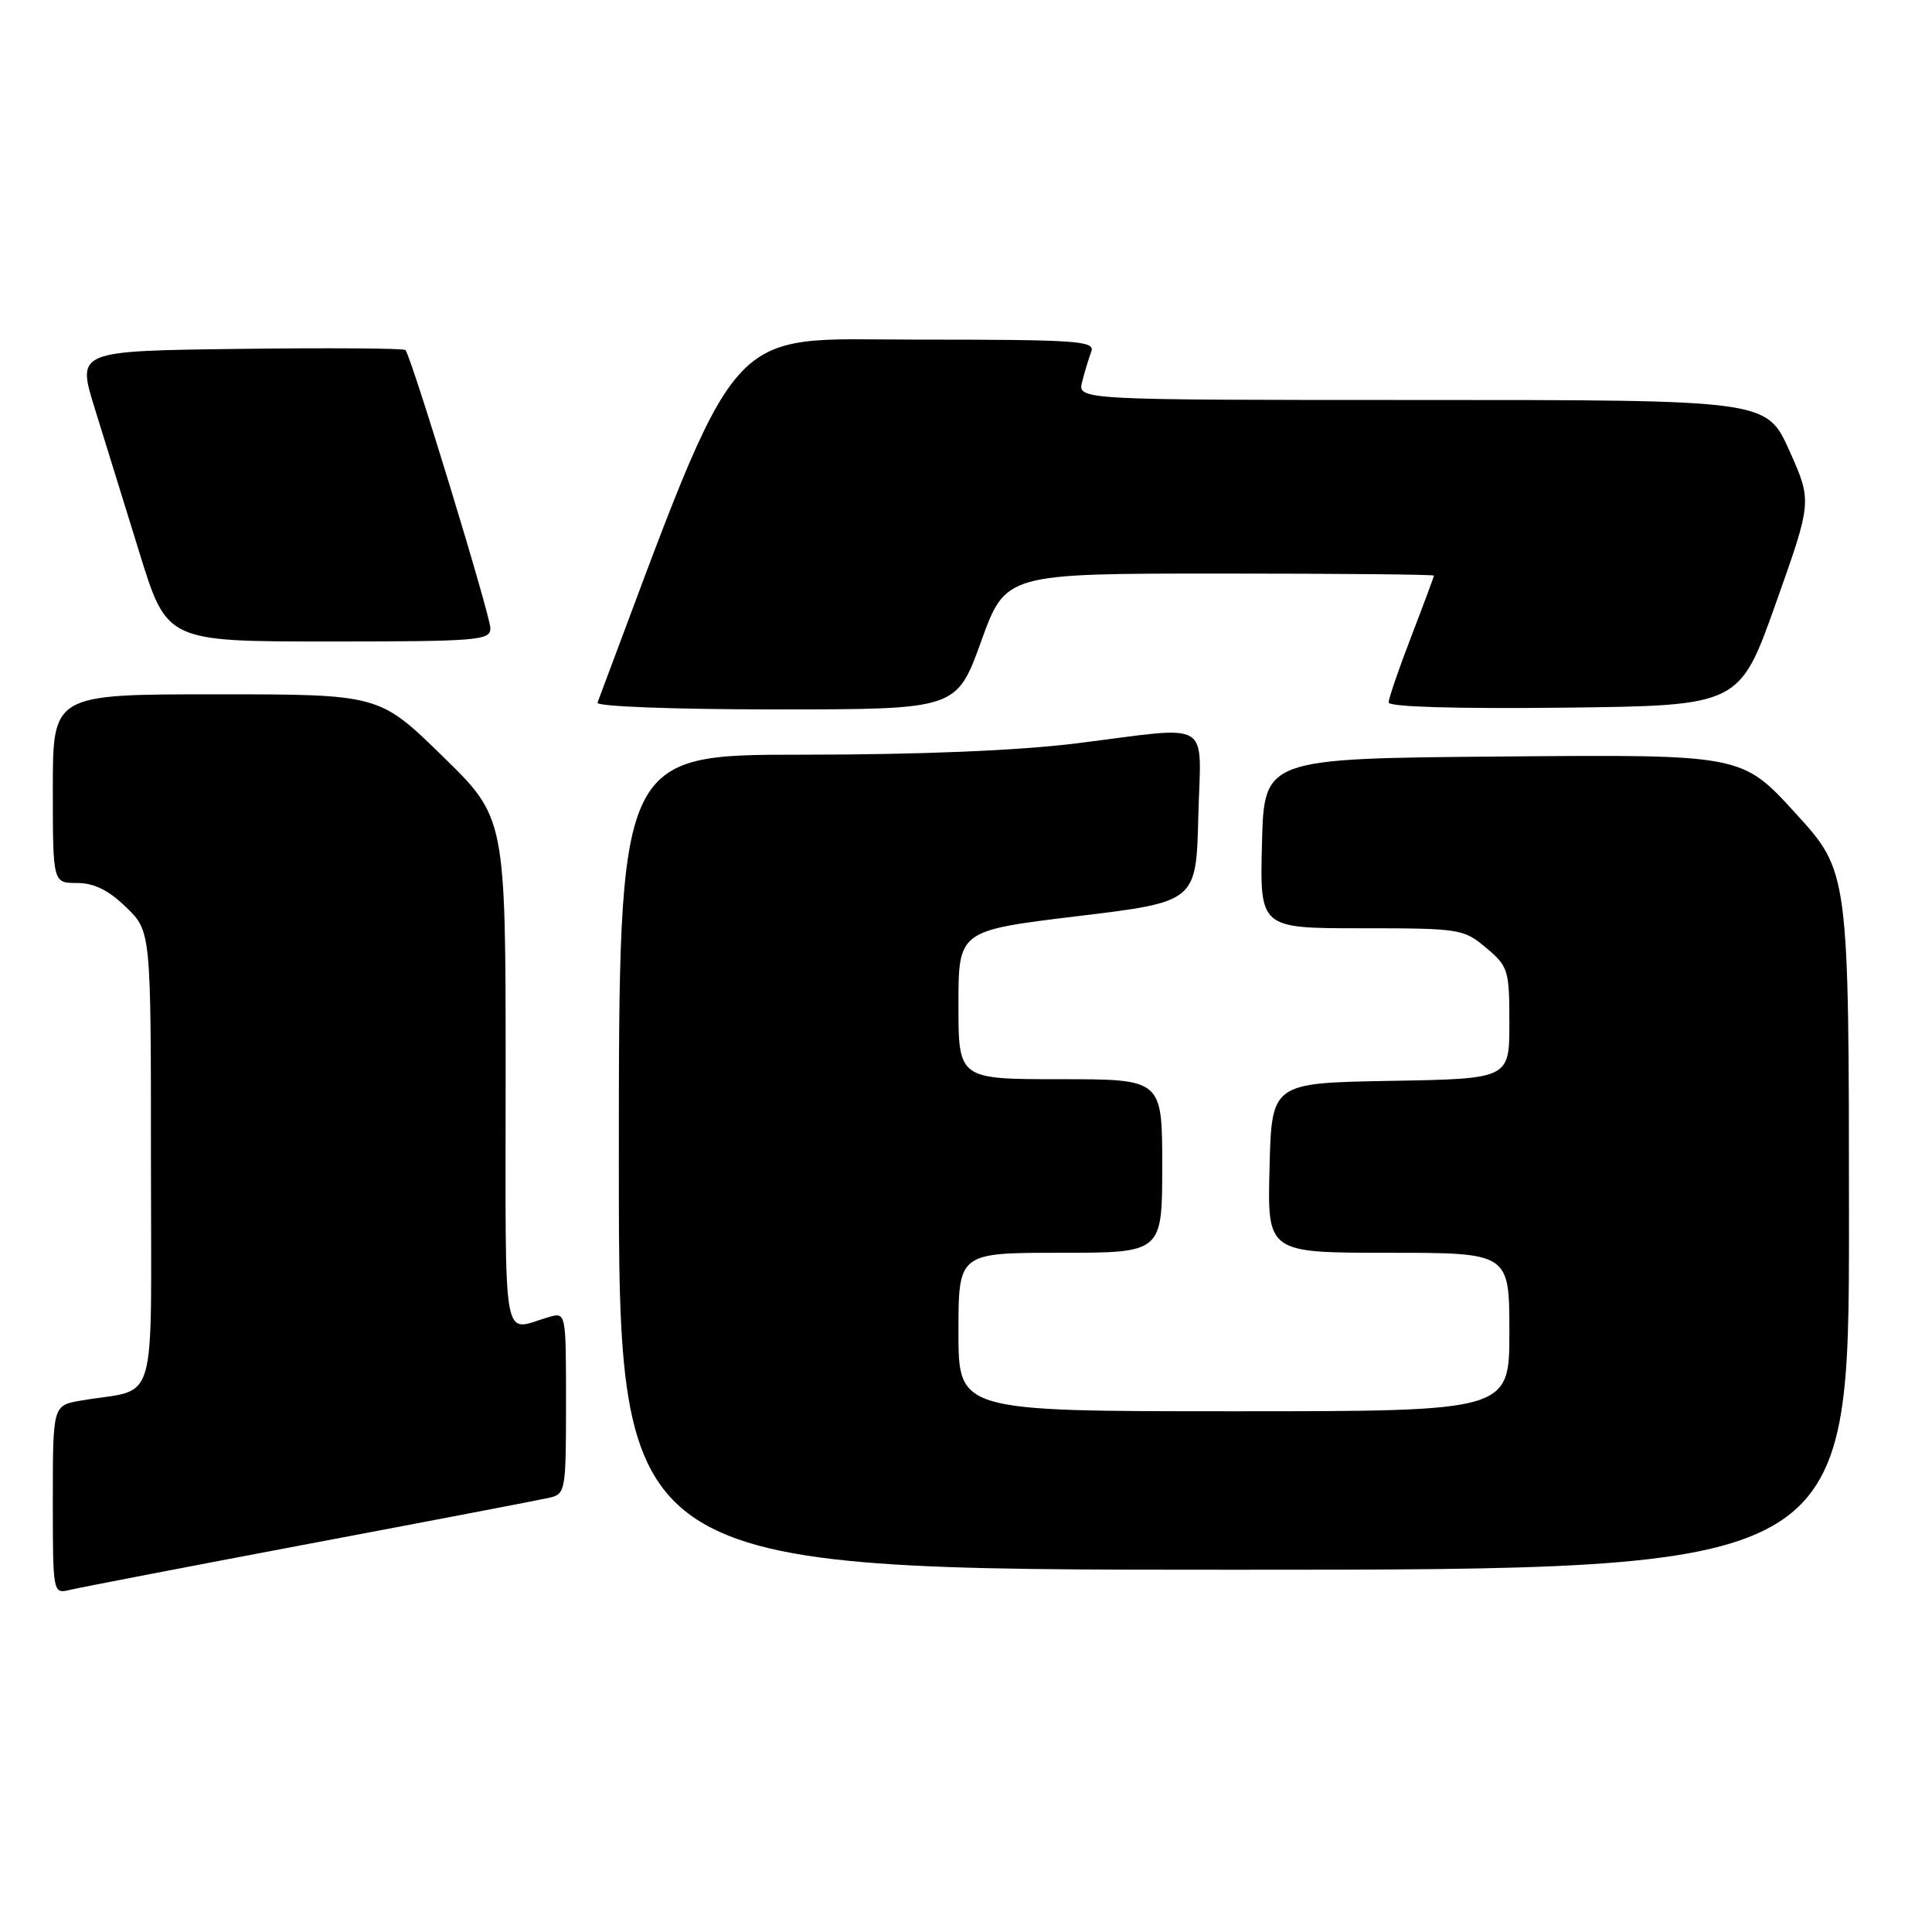<?xml version="1.0" encoding="UTF-8" standalone="no"?>
<!DOCTYPE svg PUBLIC "-//W3C//DTD SVG 1.1//EN" "http://www.w3.org/Graphics/SVG/1.1/DTD/svg11.dtd" >
<svg xmlns="http://www.w3.org/2000/svg" xmlns:xlink="http://www.w3.org/1999/xlink" version="1.1" viewBox="0 0 256 256">
 <g >
 <path fill="currentColor"
d=" M 41.00 204.55 C 57.23 201.49 71.51 198.75 72.75 198.47 C 74.93 197.98 75.00 197.59 75.00 185.91 C 75.00 173.89 74.99 173.87 72.75 174.51 C 66.42 176.33 67.00 179.58 67.00 142.24 C 67.00 108.35 67.00 108.35 58.62 100.18 C 50.24 92.00 50.24 92.00 28.62 92.00 C 7.00 92.00 7.00 92.00 7.00 104.50 C 7.00 117.00 7.00 117.00 10.20 117.00 C 12.45 117.00 14.39 117.95 16.70 120.20 C 20.00 123.39 20.00 123.39 20.00 153.62 C 20.00 187.60 21.10 183.80 10.75 185.58 C 7.00 186.22 7.00 186.22 7.00 198.72 C 7.00 211.17 7.01 211.21 9.25 210.67 C 10.49 210.37 24.77 207.62 41.00 204.55 Z  M 245.00 161.75 C 244.99 115.50 244.99 115.50 237.90 107.74 C 230.81 99.97 230.81 99.97 199.16 100.24 C 167.50 100.50 167.50 100.50 167.22 111.75 C 166.93 123.00 166.93 123.00 180.39 123.00 C 193.41 123.00 193.95 123.08 196.92 125.59 C 199.85 128.05 200.00 128.54 200.00 135.56 C 200.00 142.95 200.00 142.95 184.25 143.22 C 168.50 143.50 168.50 143.50 168.22 154.75 C 167.93 166.00 167.93 166.00 183.97 166.00 C 200.00 166.00 200.00 166.00 200.00 176.50 C 200.00 187.00 200.00 187.00 163.50 187.00 C 127.00 187.00 127.00 187.00 127.00 176.50 C 127.00 166.00 127.00 166.00 140.50 166.00 C 154.00 166.00 154.00 166.00 154.00 154.50 C 154.00 143.00 154.00 143.00 140.50 143.00 C 127.00 143.00 127.00 143.00 127.00 133.15 C 127.00 123.31 127.00 123.31 142.75 121.40 C 158.50 119.50 158.50 119.50 158.78 108.25 C 159.11 95.07 161.00 96.21 142.54 98.51 C 134.89 99.46 121.81 100.00 106.29 100.00 C 82.00 100.00 82.00 100.00 82.00 154.00 C 82.00 208.00 82.00 208.00 163.50 208.00 C 245.00 208.00 245.00 208.00 245.00 161.75 Z  M 130.00 85.00 C 133.25 76.00 133.25 76.00 161.62 76.00 C 177.23 76.00 190.00 76.12 190.00 76.27 C 190.00 76.42 188.65 80.05 187.00 84.34 C 185.35 88.62 184.00 92.56 184.00 93.08 C 184.00 93.67 192.96 93.93 207.24 93.77 C 230.49 93.50 230.49 93.50 235.30 79.96 C 240.11 66.43 240.11 66.43 237.10 59.71 C 234.08 53.00 234.08 53.00 188.43 53.00 C 142.78 53.00 142.78 53.00 143.39 50.59 C 143.72 49.27 144.27 47.47 144.60 46.59 C 145.15 45.16 142.77 45.00 121.35 45.00 C 95.54 45.00 98.49 41.63 79.17 93.11 C 78.98 93.61 89.25 94.00 102.79 94.00 C 126.75 94.00 126.75 94.00 130.00 85.00 Z  M 64.98 83.25 C 64.95 81.45 54.47 47.14 53.72 46.38 C 53.48 46.15 43.60 46.08 31.74 46.23 C 10.20 46.50 10.20 46.50 12.52 54.00 C 13.80 58.12 16.48 66.79 18.48 73.25 C 22.11 85.00 22.11 85.00 43.56 85.00 C 63.32 85.00 65.00 84.86 64.98 83.25 Z "/>
</g>
</svg>